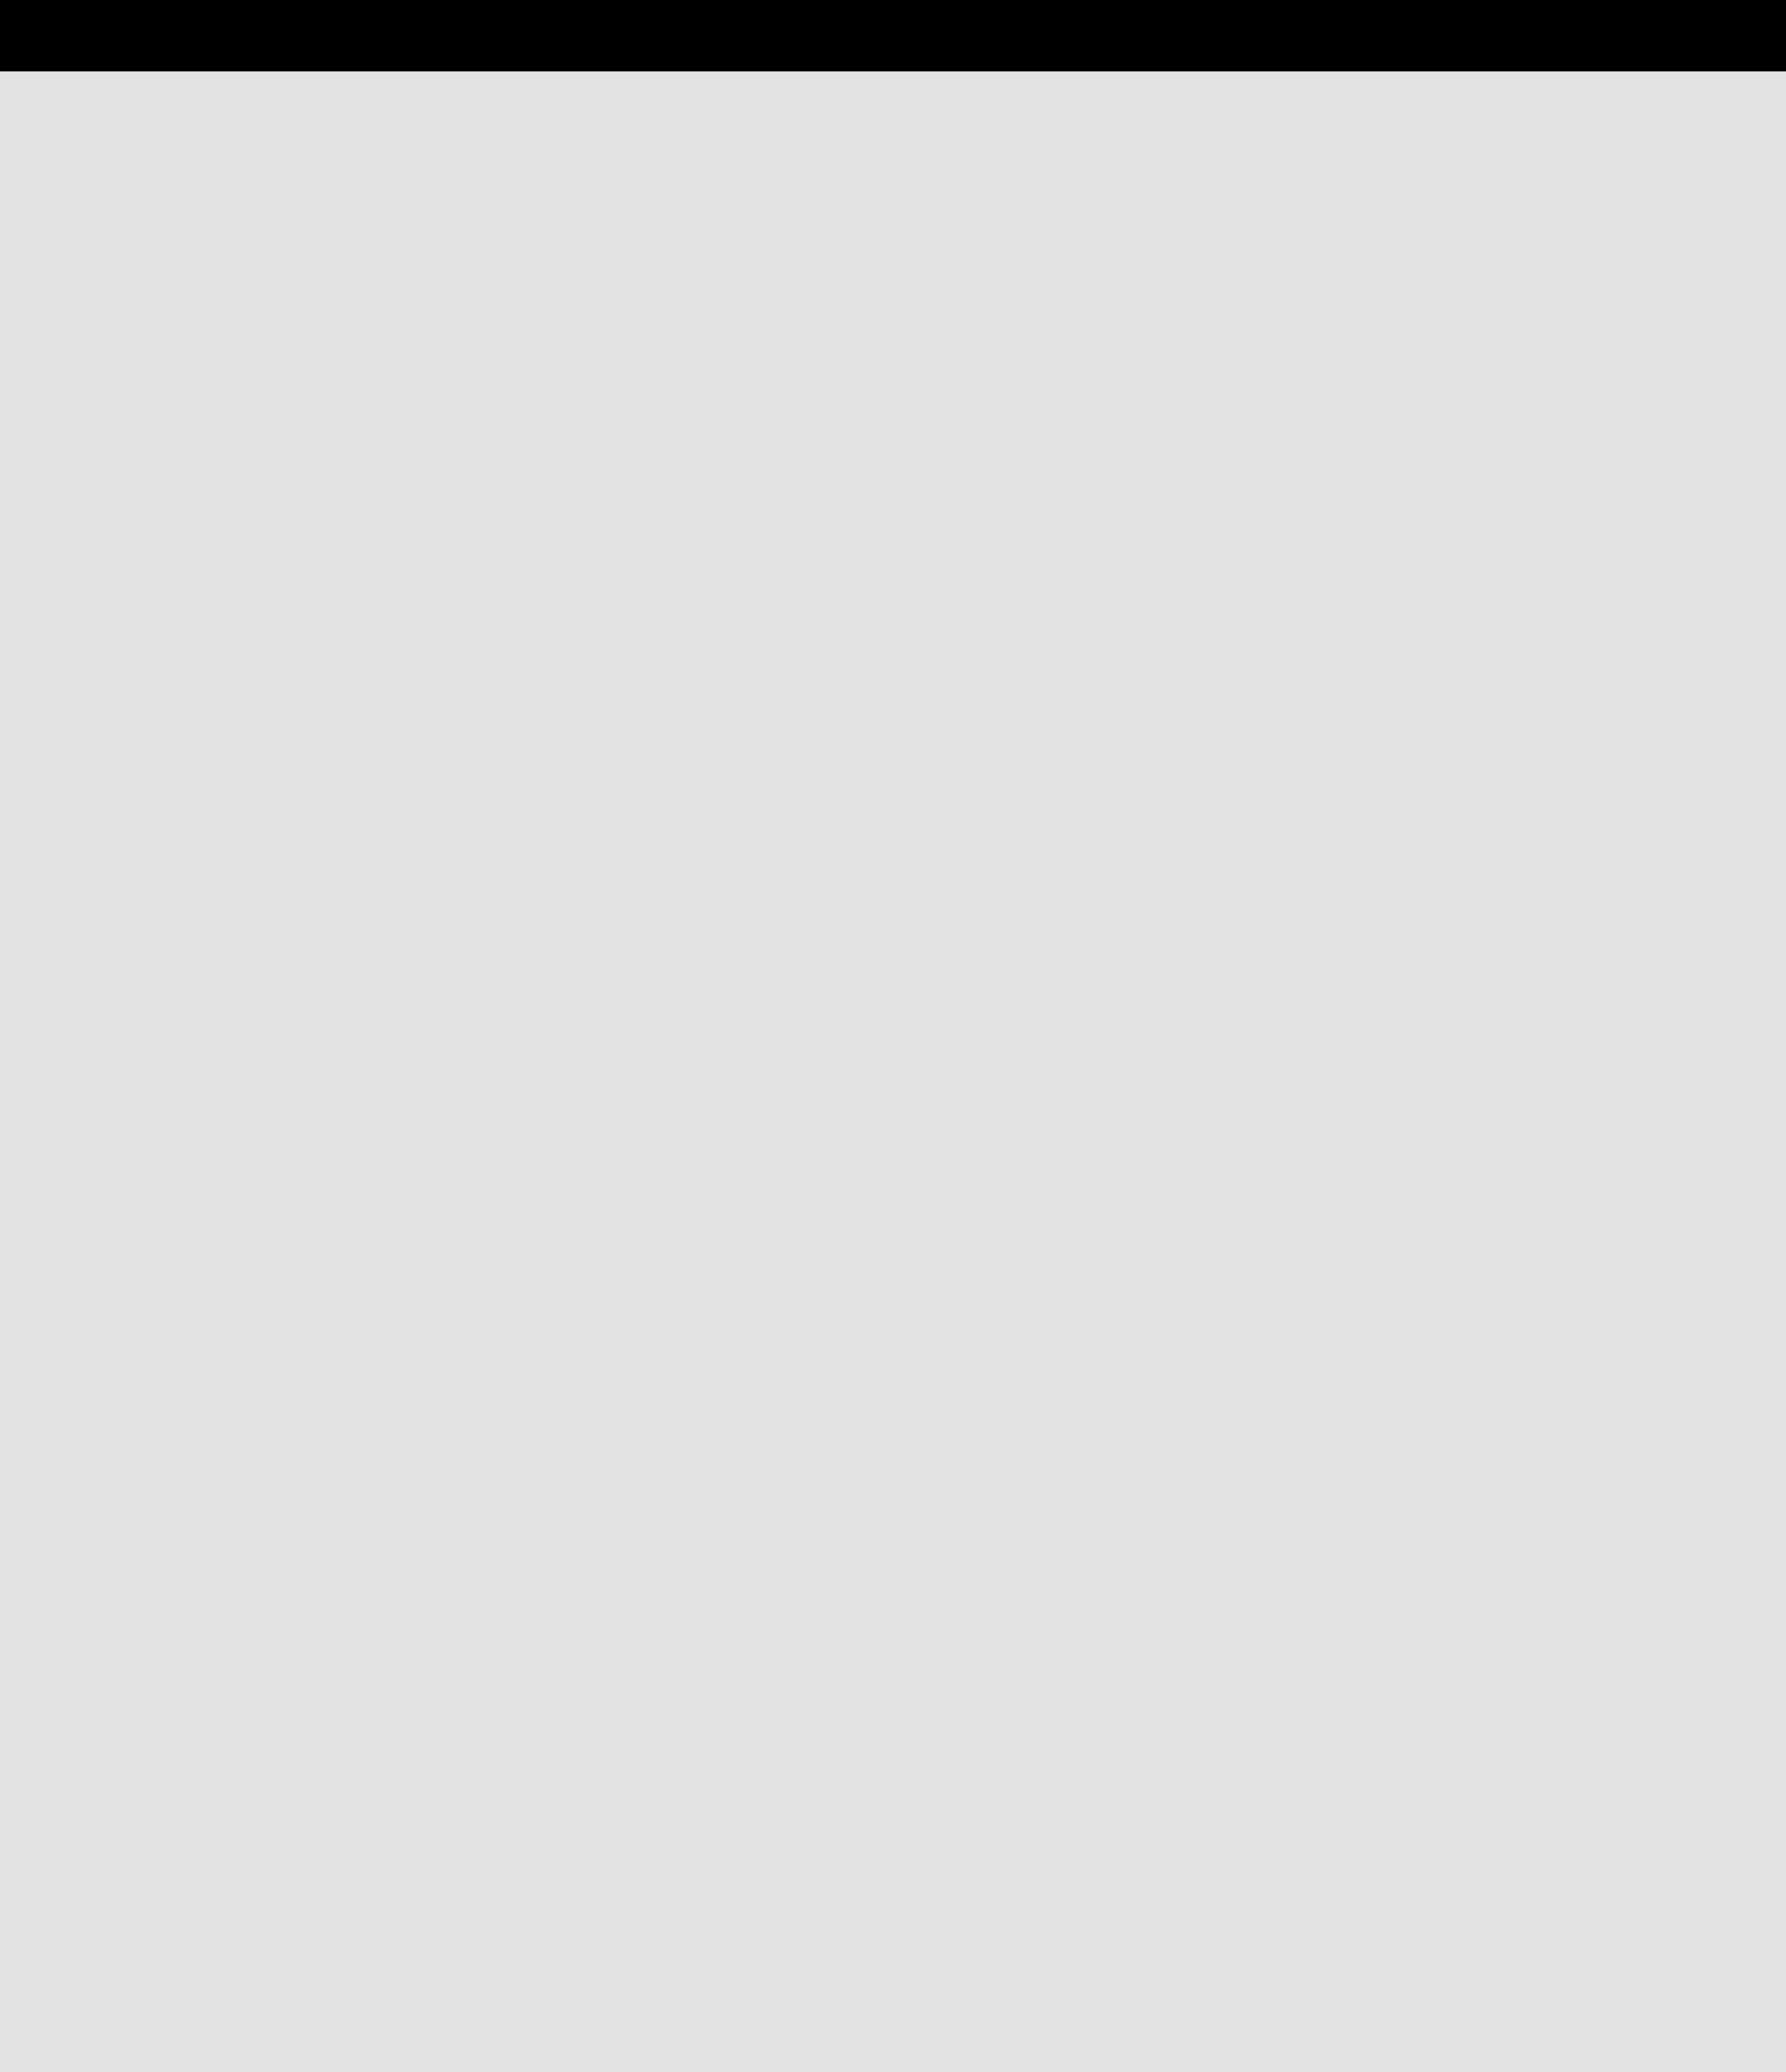 <svg width="25" height="29" viewBox="0 0 25 29" fill="none" xmlns="http://www.w3.org/2000/svg">
<rect x="0" y="0" width="25" height="29" fill="#808080" stroke="none"/>
<g clip-path="url(#clip0_121_83)">
<rect width="25" height="29" fill="white"/>
<path d="M-75 0H75V174H-75V0Z" fill="#E3E3E3"/>
<path fill-rule="evenodd" clip-rule="evenodd" d="M74 1H-74V173H74V1ZM-75 0V174H75V0H-75Z" fill="black"/>
<path d="M-43.457 70.062H-51.992L-53.672 76H-59.453L-50.137 47.562H-45.156L-36.016 76H-41.797L-43.457 70.062ZM-50.645 65.394H-44.746L-47.656 54.926L-50.645 65.394Z" fill="black"/>
<path d="M-9.434 76V47.562H0.117C1.667 47.562 3.073 47.719 4.336 48.031C5.612 48.344 6.699 48.819 7.598 49.457C8.496 50.095 9.186 50.902 9.668 51.879C10.163 52.855 10.41 54.008 10.41 55.336C10.397 56.195 10.241 57.009 9.941 57.777C9.655 58.533 9.225 59.197 8.652 59.77C8.34 60.082 7.982 60.368 7.578 60.629C7.187 60.889 6.751 61.111 6.269 61.293V61.312C7.207 61.573 7.949 61.905 8.496 62.309C9.056 62.712 9.525 63.181 9.902 63.715C10.293 64.288 10.579 64.913 10.762 65.59C10.957 66.254 11.055 66.944 11.055 67.66C11.055 69.027 10.82 70.232 10.351 71.273C9.883 72.315 9.212 73.188 8.34 73.891C7.467 74.594 6.406 75.121 5.156 75.473C3.906 75.824 2.5 76 0.937 76H-9.434ZM-3.926 63.461V71.566H0.957C1.673 71.566 2.311 71.475 2.871 71.293C3.444 71.111 3.919 70.863 4.297 70.551C4.713 70.199 5.026 69.776 5.234 69.281C5.456 68.787 5.566 68.233 5.566 67.621C5.566 66.983 5.482 66.41 5.312 65.902C5.156 65.394 4.902 64.965 4.551 64.613C4.199 64.249 3.743 63.969 3.184 63.773C2.624 63.578 1.96 63.474 1.191 63.461H-3.926ZM-3.926 59.496H0.156C0.99 59.483 1.725 59.385 2.363 59.203C3.001 59.008 3.516 58.721 3.906 58.344C4.232 58.044 4.479 57.68 4.648 57.25C4.831 56.82 4.922 56.332 4.922 55.785C4.922 55.212 4.844 54.711 4.687 54.281C4.544 53.852 4.323 53.493 4.023 53.207C3.633 52.803 3.105 52.51 2.441 52.328C1.79 52.146 1.022 52.048 0.137 52.035H-3.926V59.496Z" fill="black"/>
<path d="M58.496 63.871C58.496 65.095 58.385 66.26 58.164 67.367C57.943 68.461 57.624 69.477 57.207 70.414C56.764 71.352 56.217 72.211 55.566 72.992C54.915 73.773 54.173 74.424 53.34 74.945C52.585 75.401 51.751 75.753 50.84 76C49.941 76.26 48.971 76.391 47.93 76.391C46.823 76.391 45.801 76.247 44.863 75.961C43.926 75.674 43.073 75.271 42.305 74.75C41.549 74.203 40.872 73.546 40.273 72.777C39.674 71.996 39.173 71.117 38.77 70.141C38.405 69.242 38.125 68.266 37.93 67.211C37.747 66.156 37.656 65.043 37.656 63.871V59.73C37.656 58.48 37.76 57.296 37.969 56.176C38.19 55.056 38.509 54.021 38.926 53.07C39.329 52.172 39.818 51.358 40.391 50.629C40.977 49.9 41.647 49.275 42.402 48.754C43.145 48.246 43.978 47.855 44.902 47.582C45.827 47.309 46.829 47.172 47.91 47.172C49.004 47.172 50.026 47.315 50.977 47.602C51.94 47.875 52.806 48.272 53.574 48.793C54.342 49.288 55.013 49.887 55.586 50.59C56.172 51.293 56.673 52.068 57.09 52.914C57.545 53.878 57.891 54.932 58.125 56.078C58.372 57.224 58.496 58.441 58.496 59.73V63.871ZM52.93 59.691C52.93 58.962 52.891 58.272 52.812 57.621C52.747 56.957 52.637 56.345 52.48 55.785C52.285 55.082 52.025 54.457 51.699 53.91C51.374 53.35 50.989 52.895 50.547 52.543C50.195 52.283 49.798 52.081 49.355 51.938C48.926 51.794 48.444 51.723 47.91 51.723C47.402 51.723 46.94 51.788 46.523 51.918C46.12 52.048 45.755 52.237 45.43 52.484C44.987 52.849 44.609 53.305 44.297 53.852C43.997 54.398 43.763 55.036 43.594 55.766C43.464 56.325 43.366 56.938 43.301 57.602C43.249 58.266 43.223 58.962 43.223 59.691V63.871C43.223 64.561 43.249 65.225 43.301 65.863C43.353 66.501 43.444 67.094 43.574 67.641C43.717 68.331 43.926 68.962 44.199 69.535C44.486 70.095 44.818 70.551 45.195 70.902C45.547 71.215 45.944 71.456 46.387 71.625C46.842 71.794 47.357 71.879 47.93 71.879C48.477 71.879 48.978 71.801 49.434 71.644C49.889 71.488 50.293 71.26 50.645 70.961C51.087 70.596 51.458 70.141 51.758 69.594C52.07 69.034 52.318 68.402 52.5 67.699C52.643 67.152 52.747 66.553 52.812 65.902C52.891 65.251 52.93 64.574 52.93 63.871V59.691Z" fill="black"/>
<path d="M-38.496 100.562L-38.477 119.41C-38.477 120.999 -38.698 122.411 -39.141 123.648C-39.57 124.885 -40.195 125.927 -41.016 126.773C-41.849 127.633 -42.865 128.284 -44.063 128.727C-45.248 129.169 -46.602 129.391 -48.125 129.391C-49.557 129.391 -50.853 129.169 -52.012 128.727C-53.158 128.284 -54.141 127.639 -54.961 126.793C-55.781 125.947 -56.419 124.905 -56.875 123.668C-57.318 122.418 -57.539 120.999 -57.539 119.41L-57.52 100.562H-52.031L-52.012 119.41C-51.999 120.361 -51.908 121.194 -51.738 121.91C-51.556 122.626 -51.289 123.219 -50.938 123.688C-50.612 124.117 -50.215 124.443 -49.746 124.664C-49.277 124.872 -48.737 124.977 -48.125 124.977C-47.461 124.977 -46.875 124.866 -46.367 124.645C-45.846 124.41 -45.417 124.065 -45.078 123.609C-44.714 123.141 -44.44 122.555 -44.258 121.852C-44.076 121.148 -43.978 120.335 -43.965 119.41L-43.945 100.562H-38.496Z" fill="black"/>
<path d="M11.504 105.035H2.734V129H-2.774V105.035H-11.426V100.562H11.504V105.035Z" fill="black"/>
</g>
<defs>
<clipPath id="clip0_121_83">
<rect width="25" height="29" fill="white"/>
</clipPath>
</defs>
</svg>
